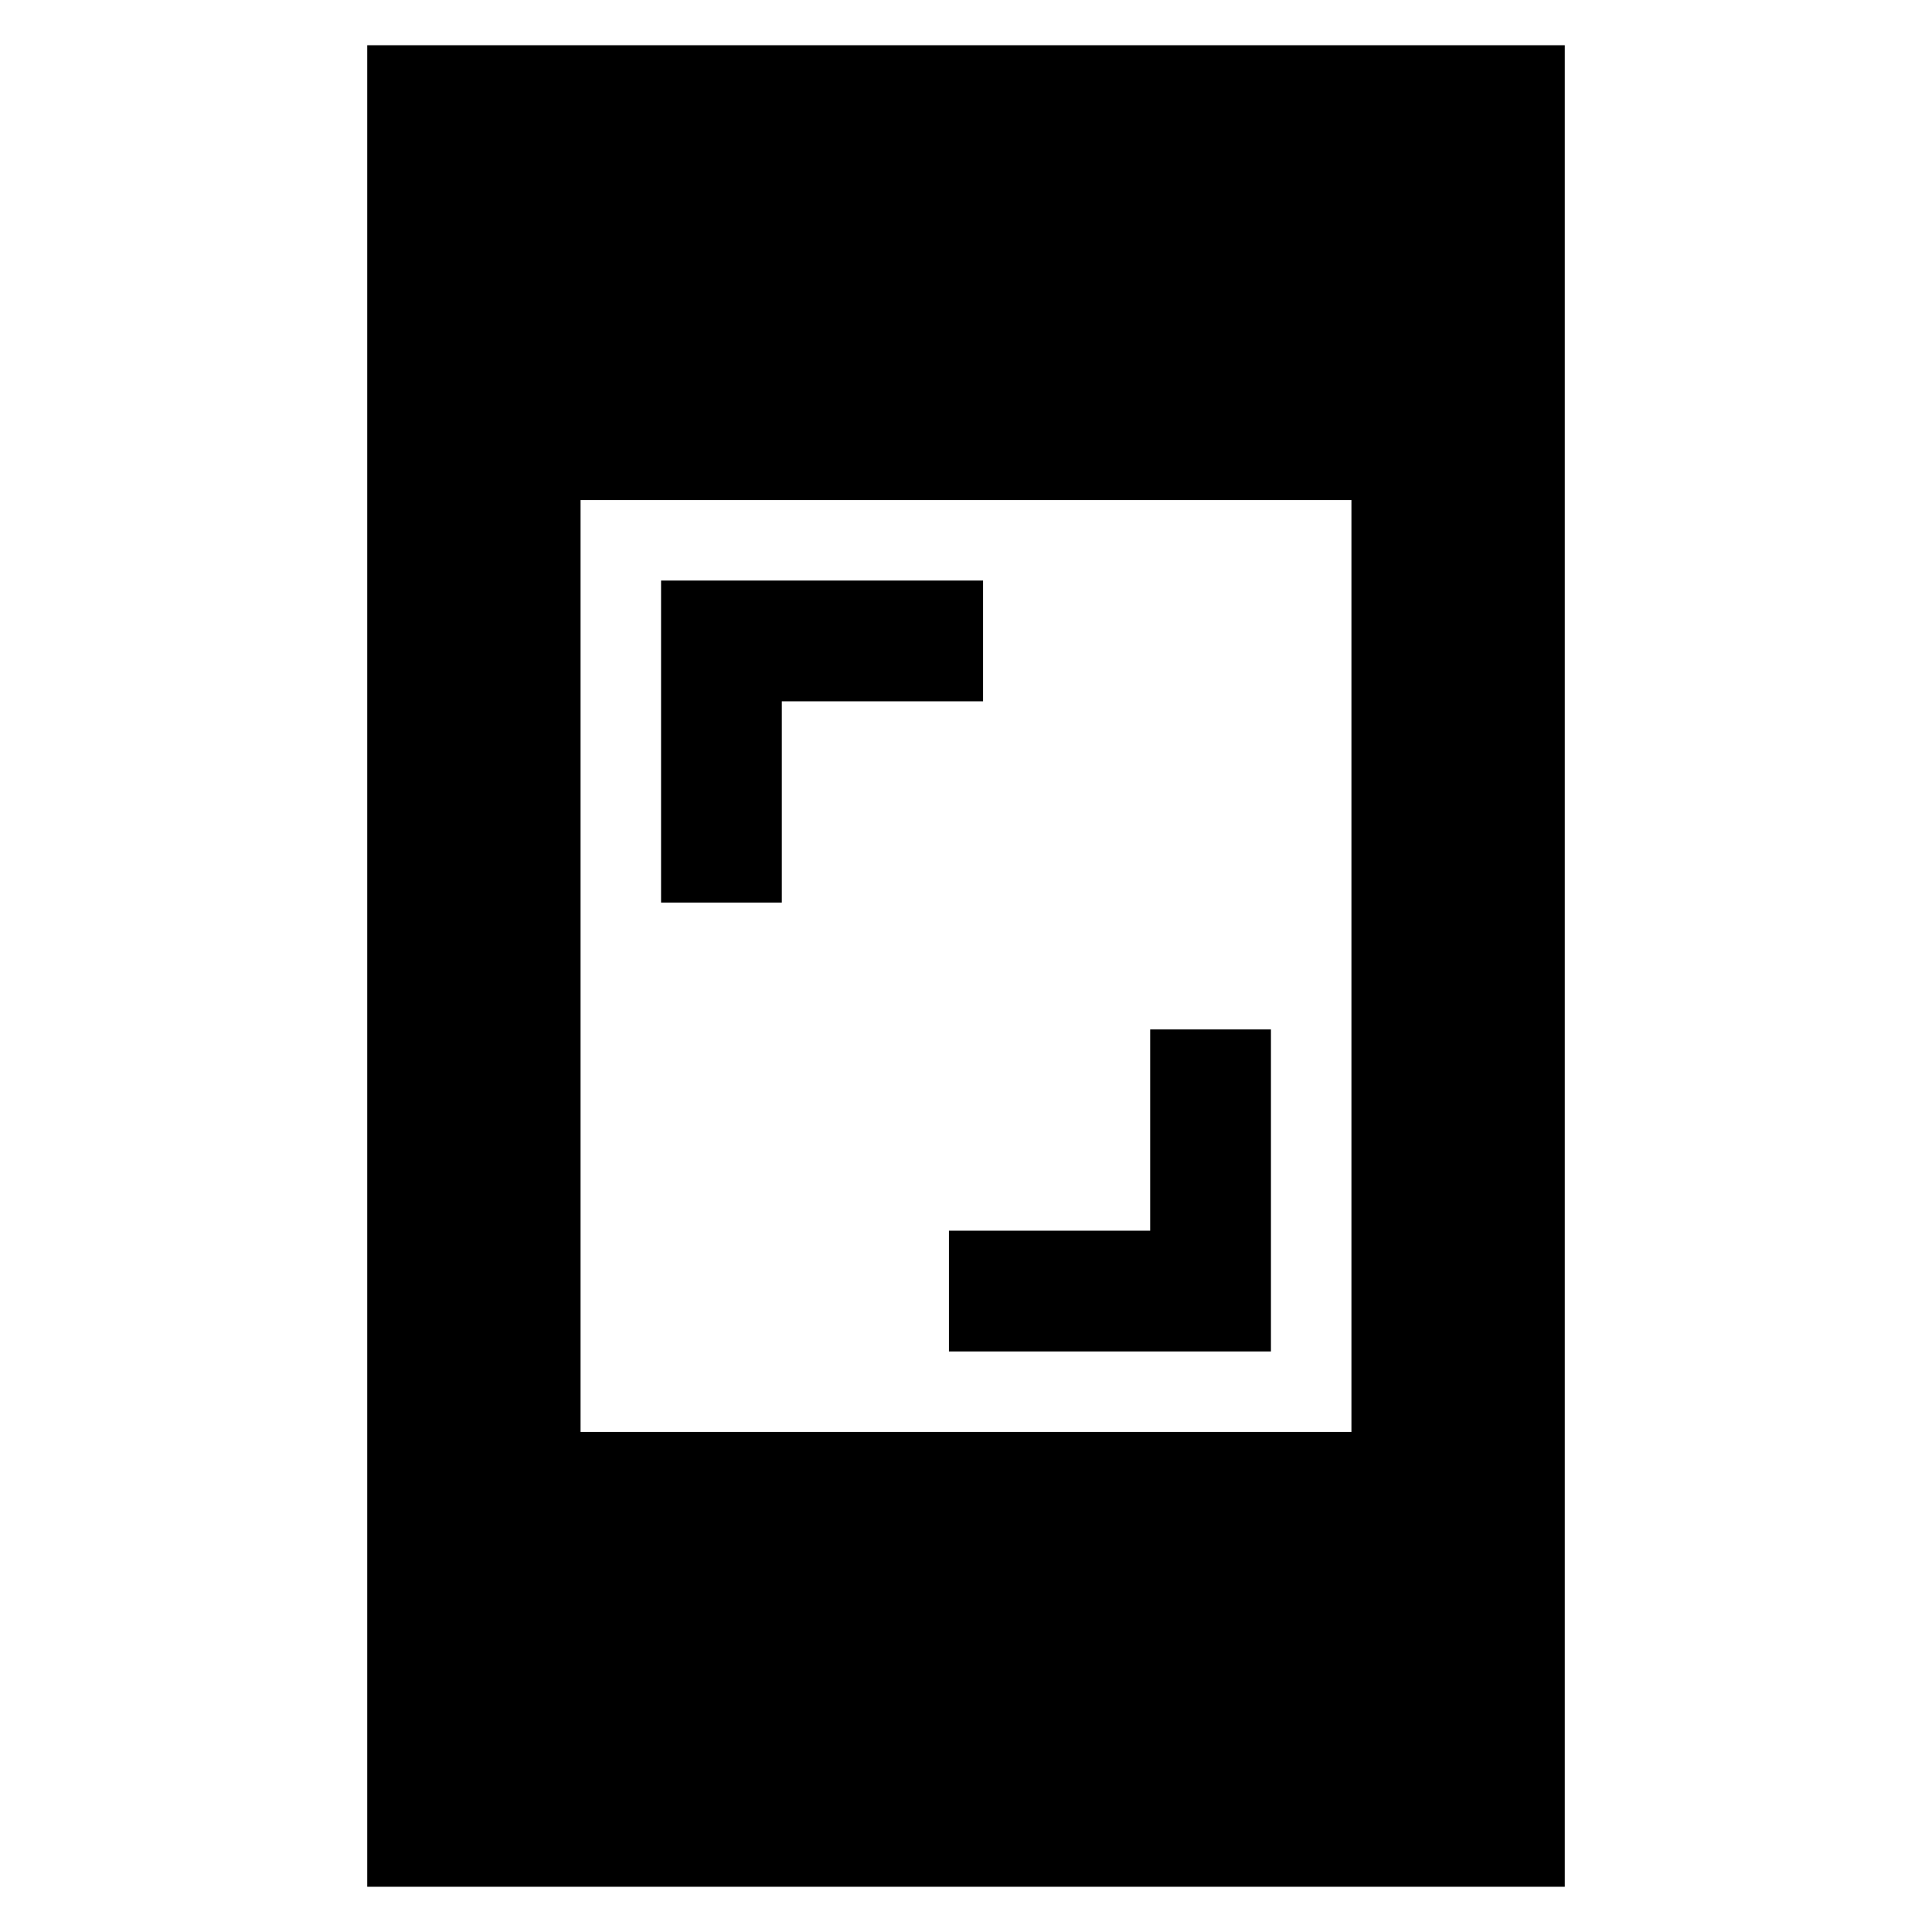 <svg xmlns="http://www.w3.org/2000/svg" height="24" viewBox="0 -960 960 960" width="24"><path d="M471.521-288.479v-60h100v-100h60v160h-160ZM328.479-511.521v-160h160v60h-100v100h-60ZM182.477-22.477v-915.046h595.046v915.046H182.477ZM288.479-248.48h383.042v-463.042H288.479v463.042Z"/></svg>